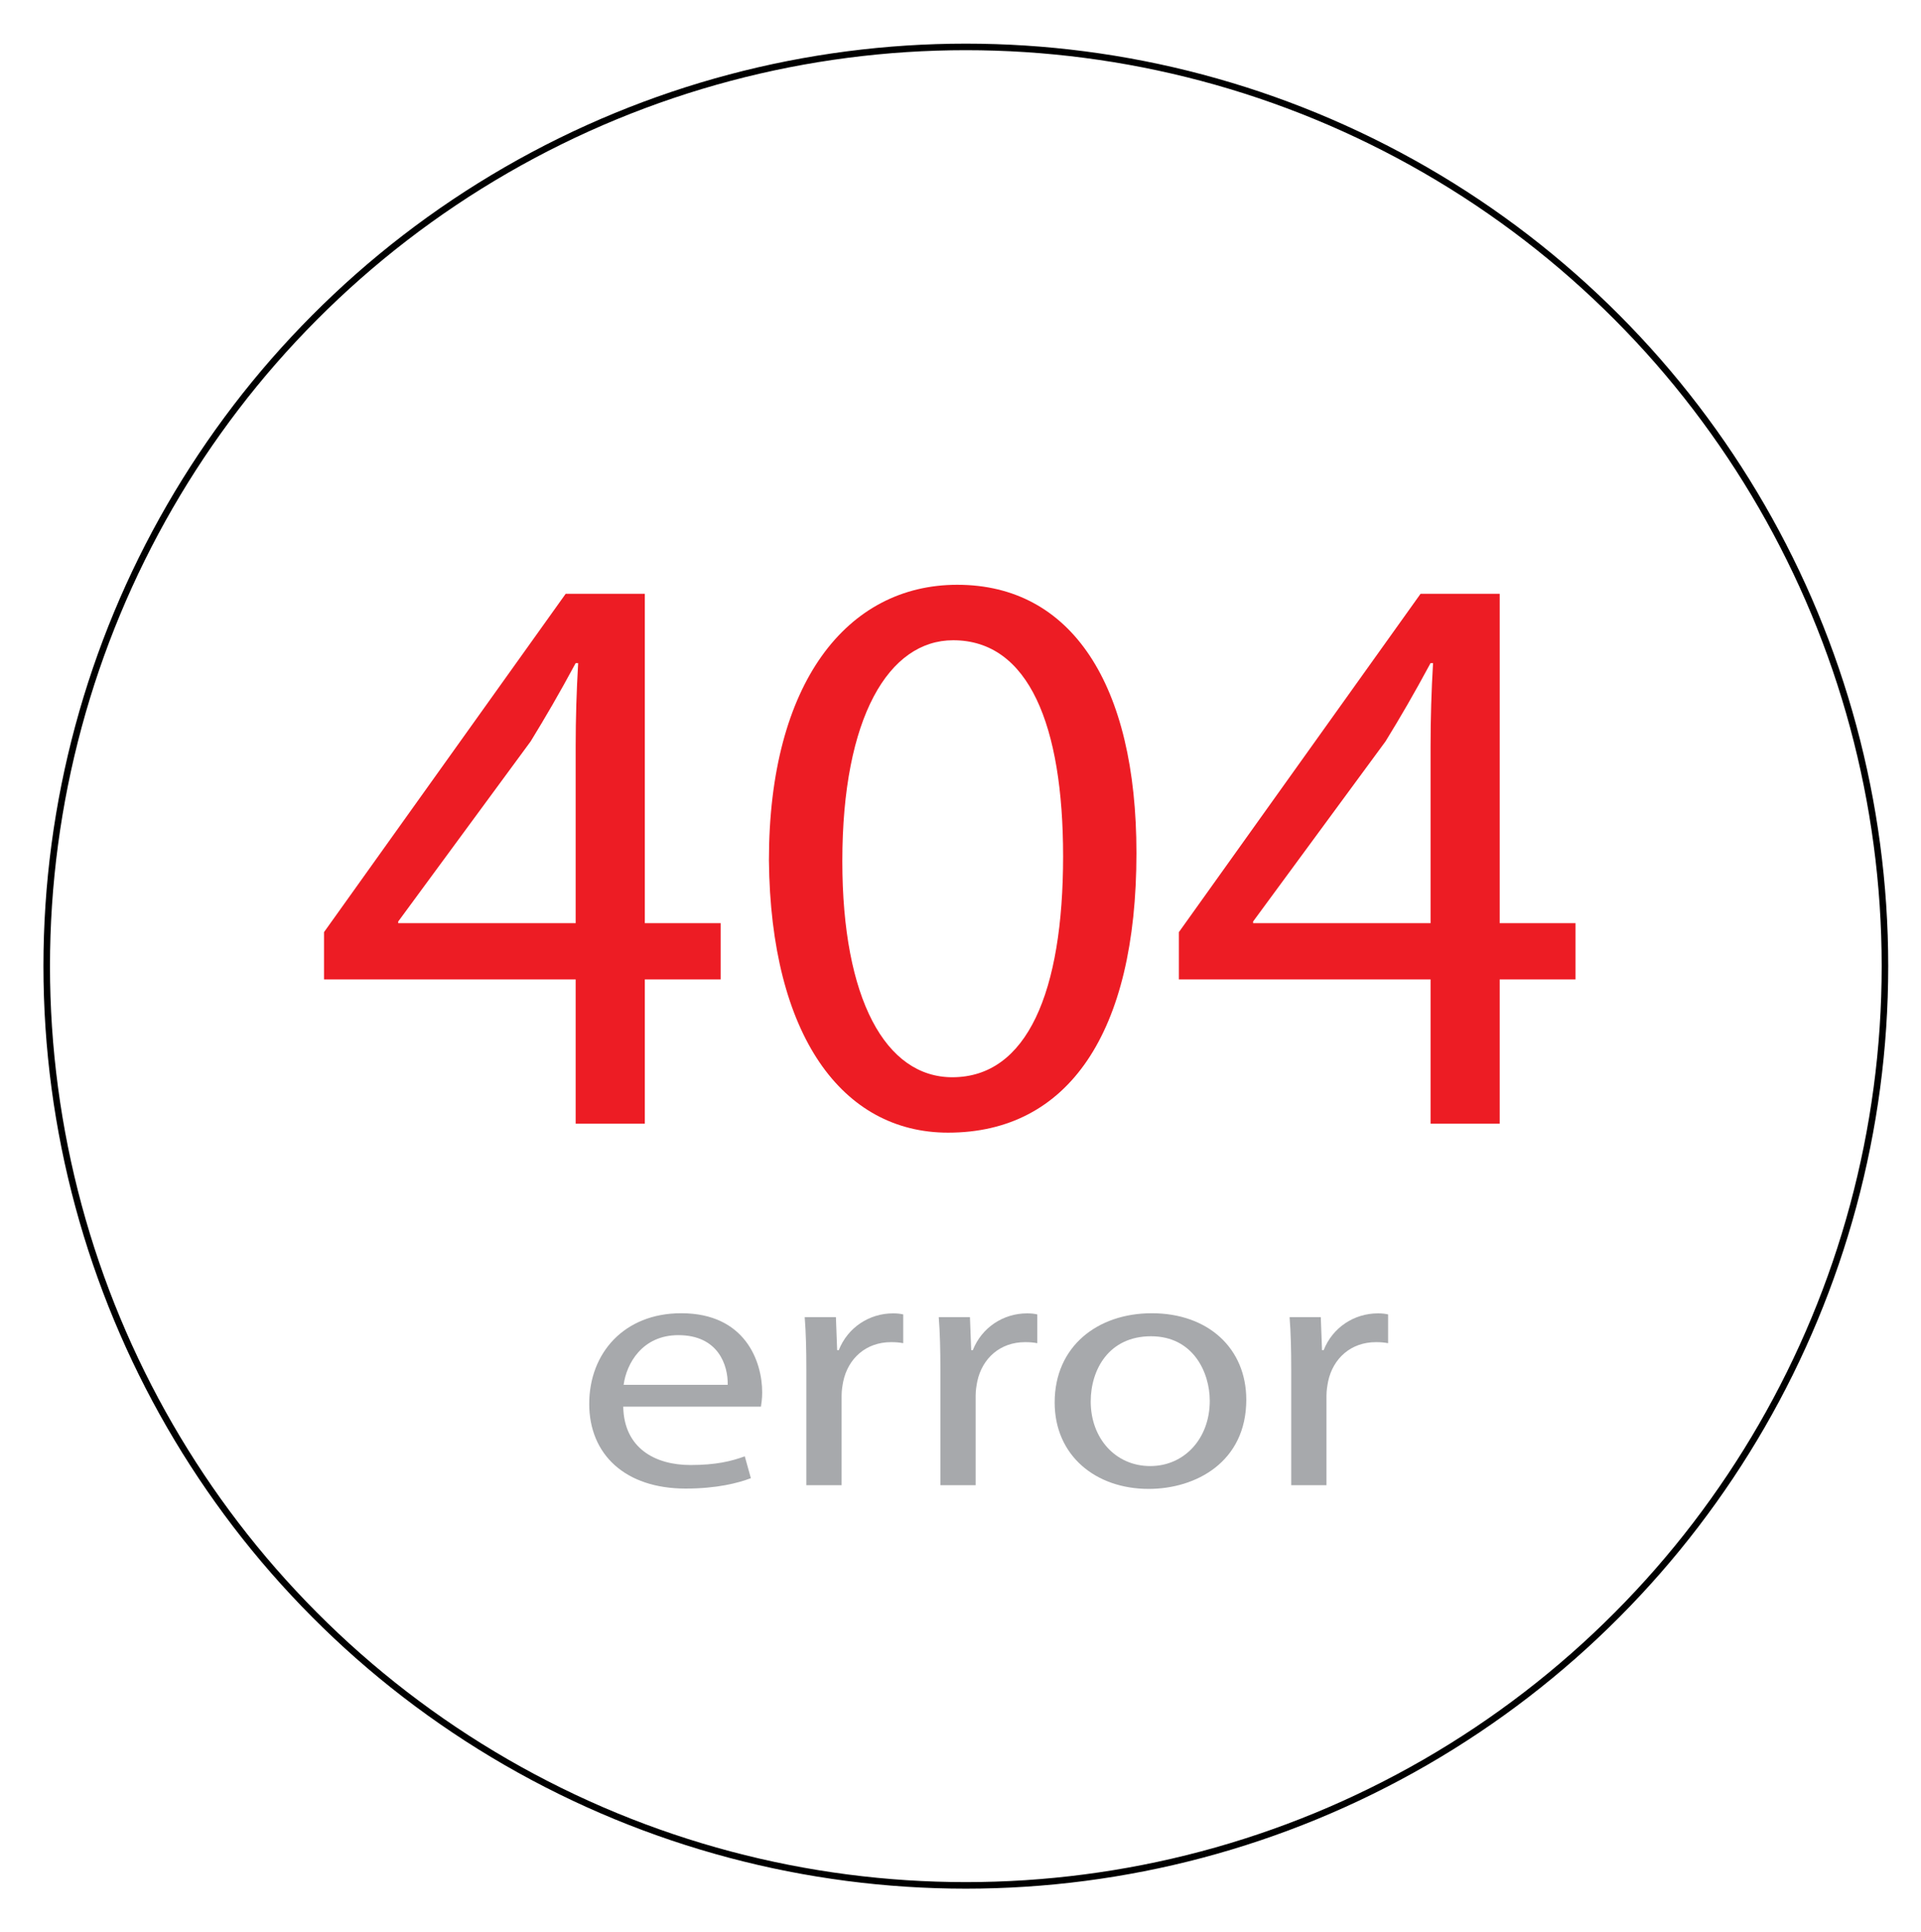 <?xml version="1.0" encoding="utf-8"?>
<!-- Generator: Adobe Illustrator 25.3.1, SVG Export Plug-In . SVG Version: 6.00 Build 0)  -->
<svg version="1.1" id="Layer_1" xmlns="http://www.w3.org/2000/svg" xmlns:xlink="http://www.w3.org/1999/xlink" x="0px" y="0px"
	 viewBox="0 0 293.65 295.24" style="enable-background:new 0 0 293.65 295.24;" xml:space="preserve">
<style type="text/css">
	.st0{fill:#ED1C24;}
	.st1{fill:#A7A9AC;}
	.st2{fill:none;stroke:#000000;stroke-miterlimit:10;}
</style>
<g>
	<path class="st0" d="M88,171.75v-22.05H49.53v-7.23l36.94-51.71h12.1v50.34h11.59v8.6H98.57v22.05H88z M88,141.1v-27.04
		c0-4.24,0.13-8.47,0.38-12.71H88c-2.55,4.73-4.59,8.22-6.88,11.96l-20.25,27.54v0.25H88z"/>
	<path class="st0" d="M173.72,130.38c0,27.54-10.45,42.74-28.79,42.74c-16.18,0-27.13-14.83-27.39-41.62
		c0-27.16,11.97-42.12,28.79-42.12C163.79,89.38,173.72,104.59,173.72,130.38z M128.76,131.63c0,21.06,6.62,33.02,16.81,33.02
		c11.46,0,16.94-13.08,16.94-33.77c0-19.94-5.22-33.02-16.81-33.02C135.89,97.86,128.76,109.57,128.76,131.63z"/>
	<path class="st0" d="M218.68,171.75v-22.05h-38.47v-7.23l36.94-51.71h12.1v50.34h11.59v8.6h-11.59v22.05H218.68z M218.68,141.1
		v-27.04c0-4.24,0.13-8.47,0.38-12.71h-0.38c-2.55,4.73-4.58,8.22-6.88,11.96l-20.25,27.54v0.25H218.68z"/>
</g>
<g>
	<path class="st1" d="M95.27,215.01c0.12,6.31,4.83,8.91,10.28,8.91c3.9,0,6.25-0.58,8.3-1.33l0.93,3.34
		c-1.92,0.74-5.2,1.59-9.97,1.59c-9.23,0-14.74-5.2-14.74-12.95s5.33-13.85,14.06-13.85c9.78,0,12.38,7.37,12.38,12.1
		c0,0.96-0.12,1.7-0.19,2.18H95.27z M111.24,211.66c0.06-2.97-1.42-7.59-7.55-7.59c-5.51,0-7.93,4.35-8.36,7.59H111.24z"/>
	<path class="st1" d="M123.26,209.33c0-3.02-0.06-5.62-0.25-8.01h4.77l0.19,5.04h0.25c1.36-3.45,4.64-5.62,8.3-5.62
		c0.62,0,1.05,0.05,1.55,0.16v4.4c-0.56-0.11-1.11-0.16-1.86-0.16c-3.84,0-6.56,2.49-7.31,6c-0.12,0.64-0.25,1.38-0.25,2.17V227
		h-5.39V209.33z"/>
	<path class="st1" d="M143.75,209.33c0-3.02-0.06-5.62-0.25-8.01h4.77l0.19,5.04h0.25c1.36-3.45,4.64-5.62,8.3-5.62
		c0.62,0,1.05,0.05,1.55,0.16v4.4c-0.56-0.11-1.11-0.16-1.86-0.16c-3.84,0-6.56,2.49-7.31,6c-0.12,0.64-0.25,1.38-0.25,2.17V227
		h-5.39V209.33z"/>
	<path class="st1" d="M190.51,213.94c0,9.5-7.68,13.63-14.92,13.63c-8.11,0-14.37-5.09-14.37-13.21c0-8.59,6.56-13.64,14.86-13.64
		C184.69,200.73,190.51,206.09,190.51,213.94z M166.73,214.21c0,5.62,3.78,9.87,9.1,9.87c5.2,0,9.1-4.19,9.1-9.97
		c0-4.35-2.54-9.87-8.98-9.87S166.73,209.33,166.73,214.21z"/>
	<path class="st1" d="M197.38,209.33c0-3.02-0.06-5.62-0.25-8.01h4.77l0.19,5.04h0.25c1.36-3.45,4.64-5.62,8.3-5.62
		c0.62,0,1.05,0.05,1.55,0.16v4.4c-0.56-0.11-1.11-0.16-1.86-0.16c-3.84,0-6.56,2.49-7.31,6c-0.12,0.64-0.25,1.38-0.25,2.17V227
		h-5.39V209.33z"/>
</g>
<circle class="st2" cx="147.64" cy="147.67" r="140.5"/>
</svg>
